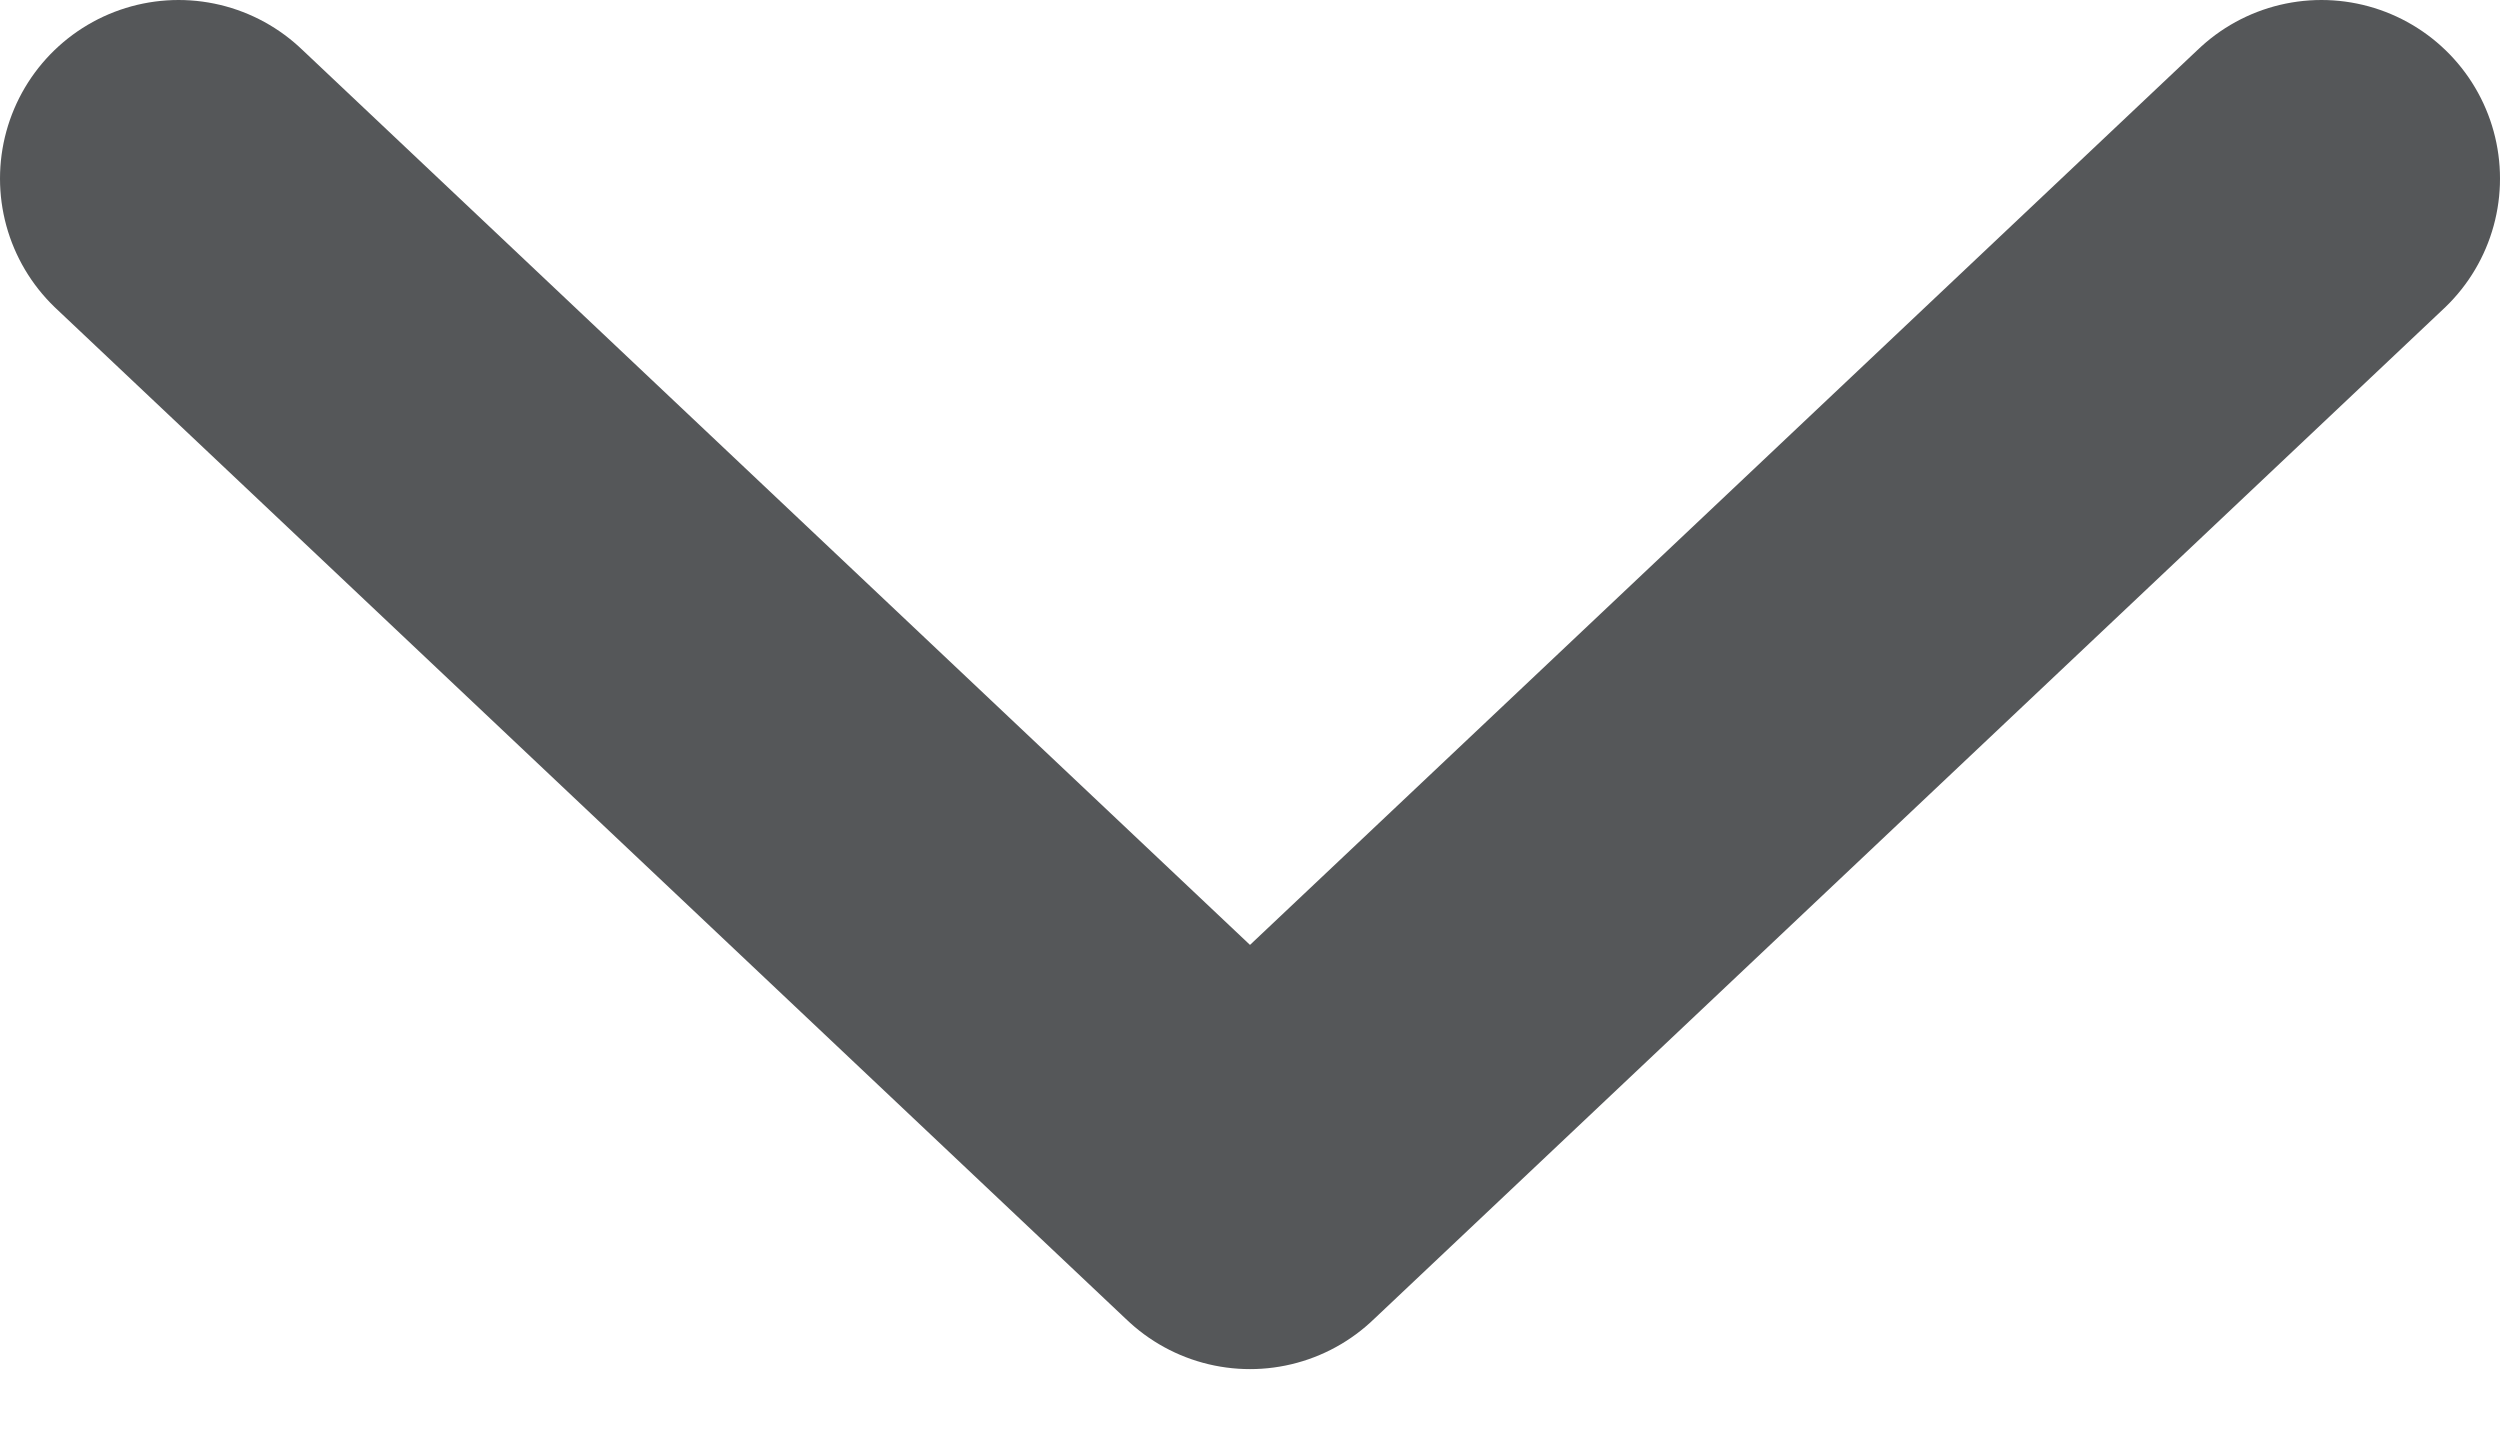 <svg width="14" height="8" viewBox="0 0 14 8" fill="none" xmlns="http://www.w3.org/2000/svg">
<path d="M1 1L7 6.667L13 1" stroke="#555759" stroke-width="2" stroke-linecap="round" stroke-linejoin="round"/>
</svg>
